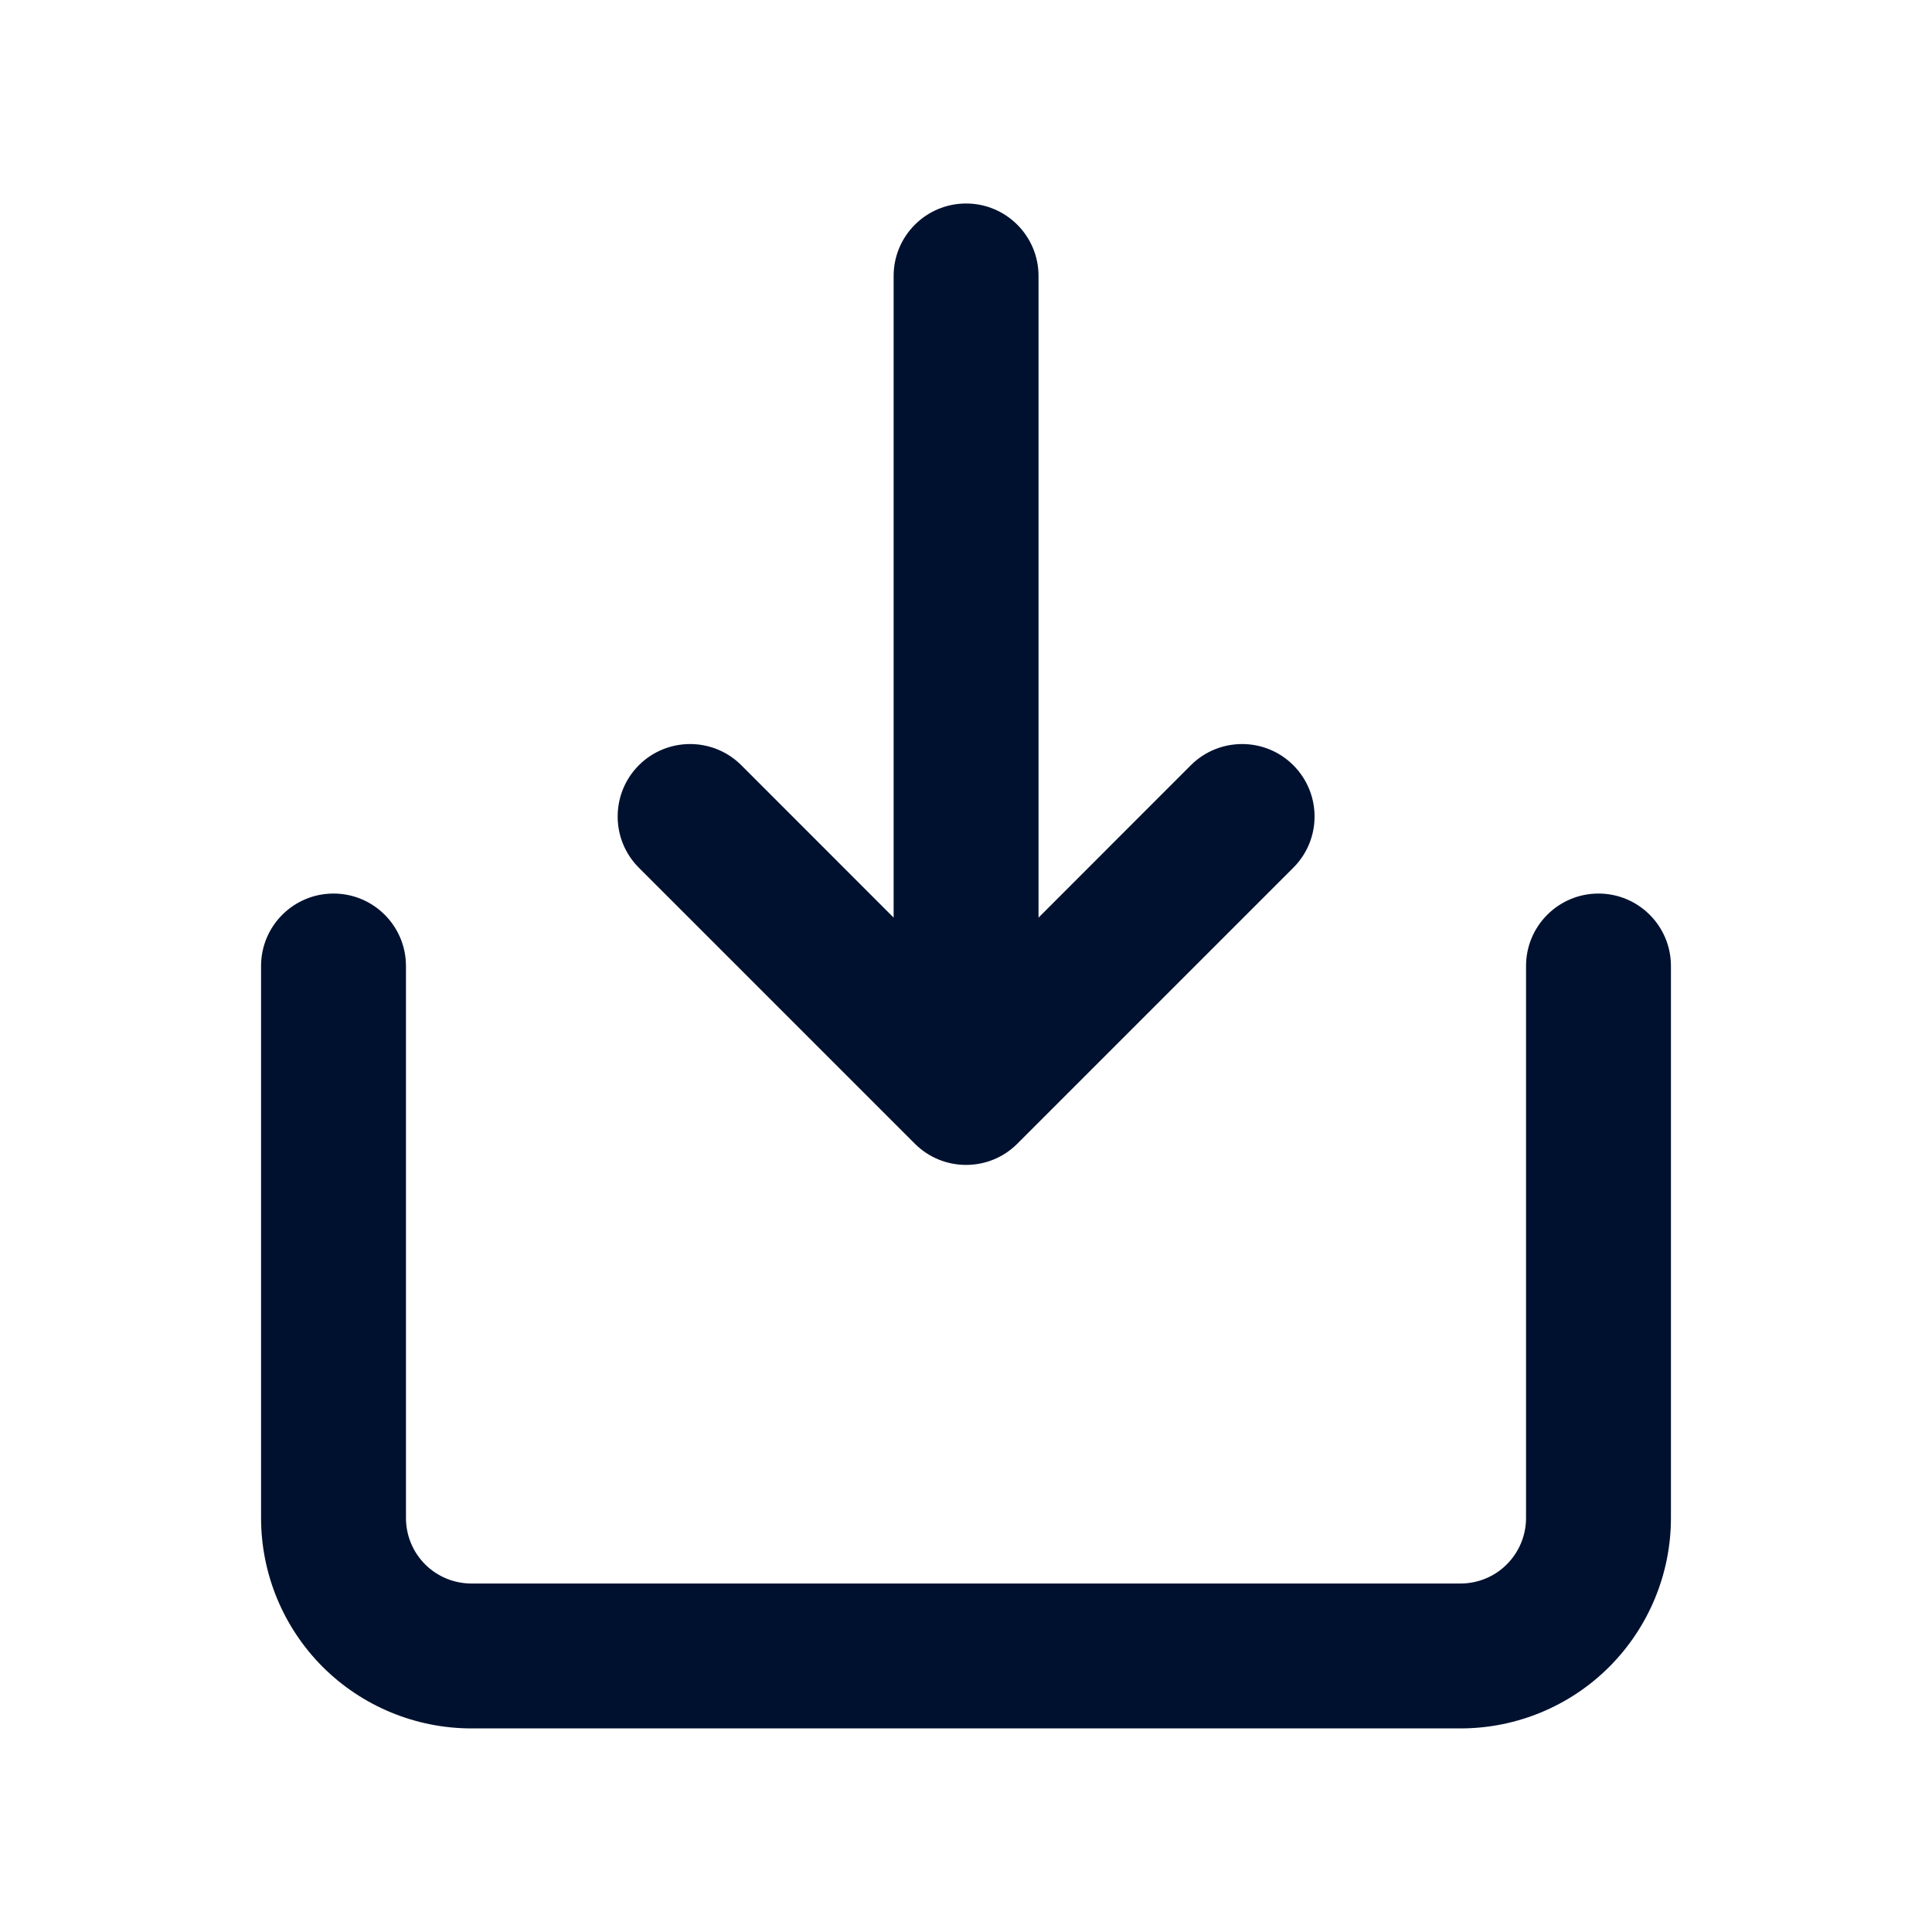 <svg width="24" height="24" viewBox="0 0 24 24" fill="none" xmlns="http://www.w3.org/2000/svg">
<path d="M11.365 14.208C11.534 14.377 11.762 14.471 12.001 14.471C12.24 14.471 12.469 14.377 12.637 14.208L16.066 10.779C16.418 10.428 16.418 9.858 16.066 9.506C15.715 9.155 15.145 9.155 14.793 9.506L12.901 11.399V3.428C12.901 2.931 12.498 2.528 12.001 2.528C11.504 2.528 11.101 2.931 11.101 3.428L11.101 11.399L9.209 9.506C8.857 9.155 8.288 9.155 7.936 9.506C7.585 9.858 7.585 10.428 7.936 10.779L11.365 14.208Z" fill="#00112F"/>
<path d="M5.043 12C5.043 11.503 4.64 11.1 4.143 11.1C3.646 11.1 3.243 11.503 3.243 12V18.857C3.243 19.55 3.518 20.215 4.008 20.706C4.499 21.196 5.164 21.471 5.857 21.471H18.143C18.836 21.471 19.501 21.196 19.991 20.706C20.481 20.215 20.757 19.55 20.757 18.857V12C20.757 11.503 20.354 11.1 19.857 11.1C19.36 11.1 18.957 11.503 18.957 12V18.857C18.957 19.073 18.871 19.28 18.718 19.433C18.566 19.586 18.358 19.671 18.143 19.671H5.857C5.641 19.671 5.434 19.586 5.281 19.433C5.128 19.28 5.043 19.073 5.043 18.857V12Z" fill="#00112F"/>
</svg>
